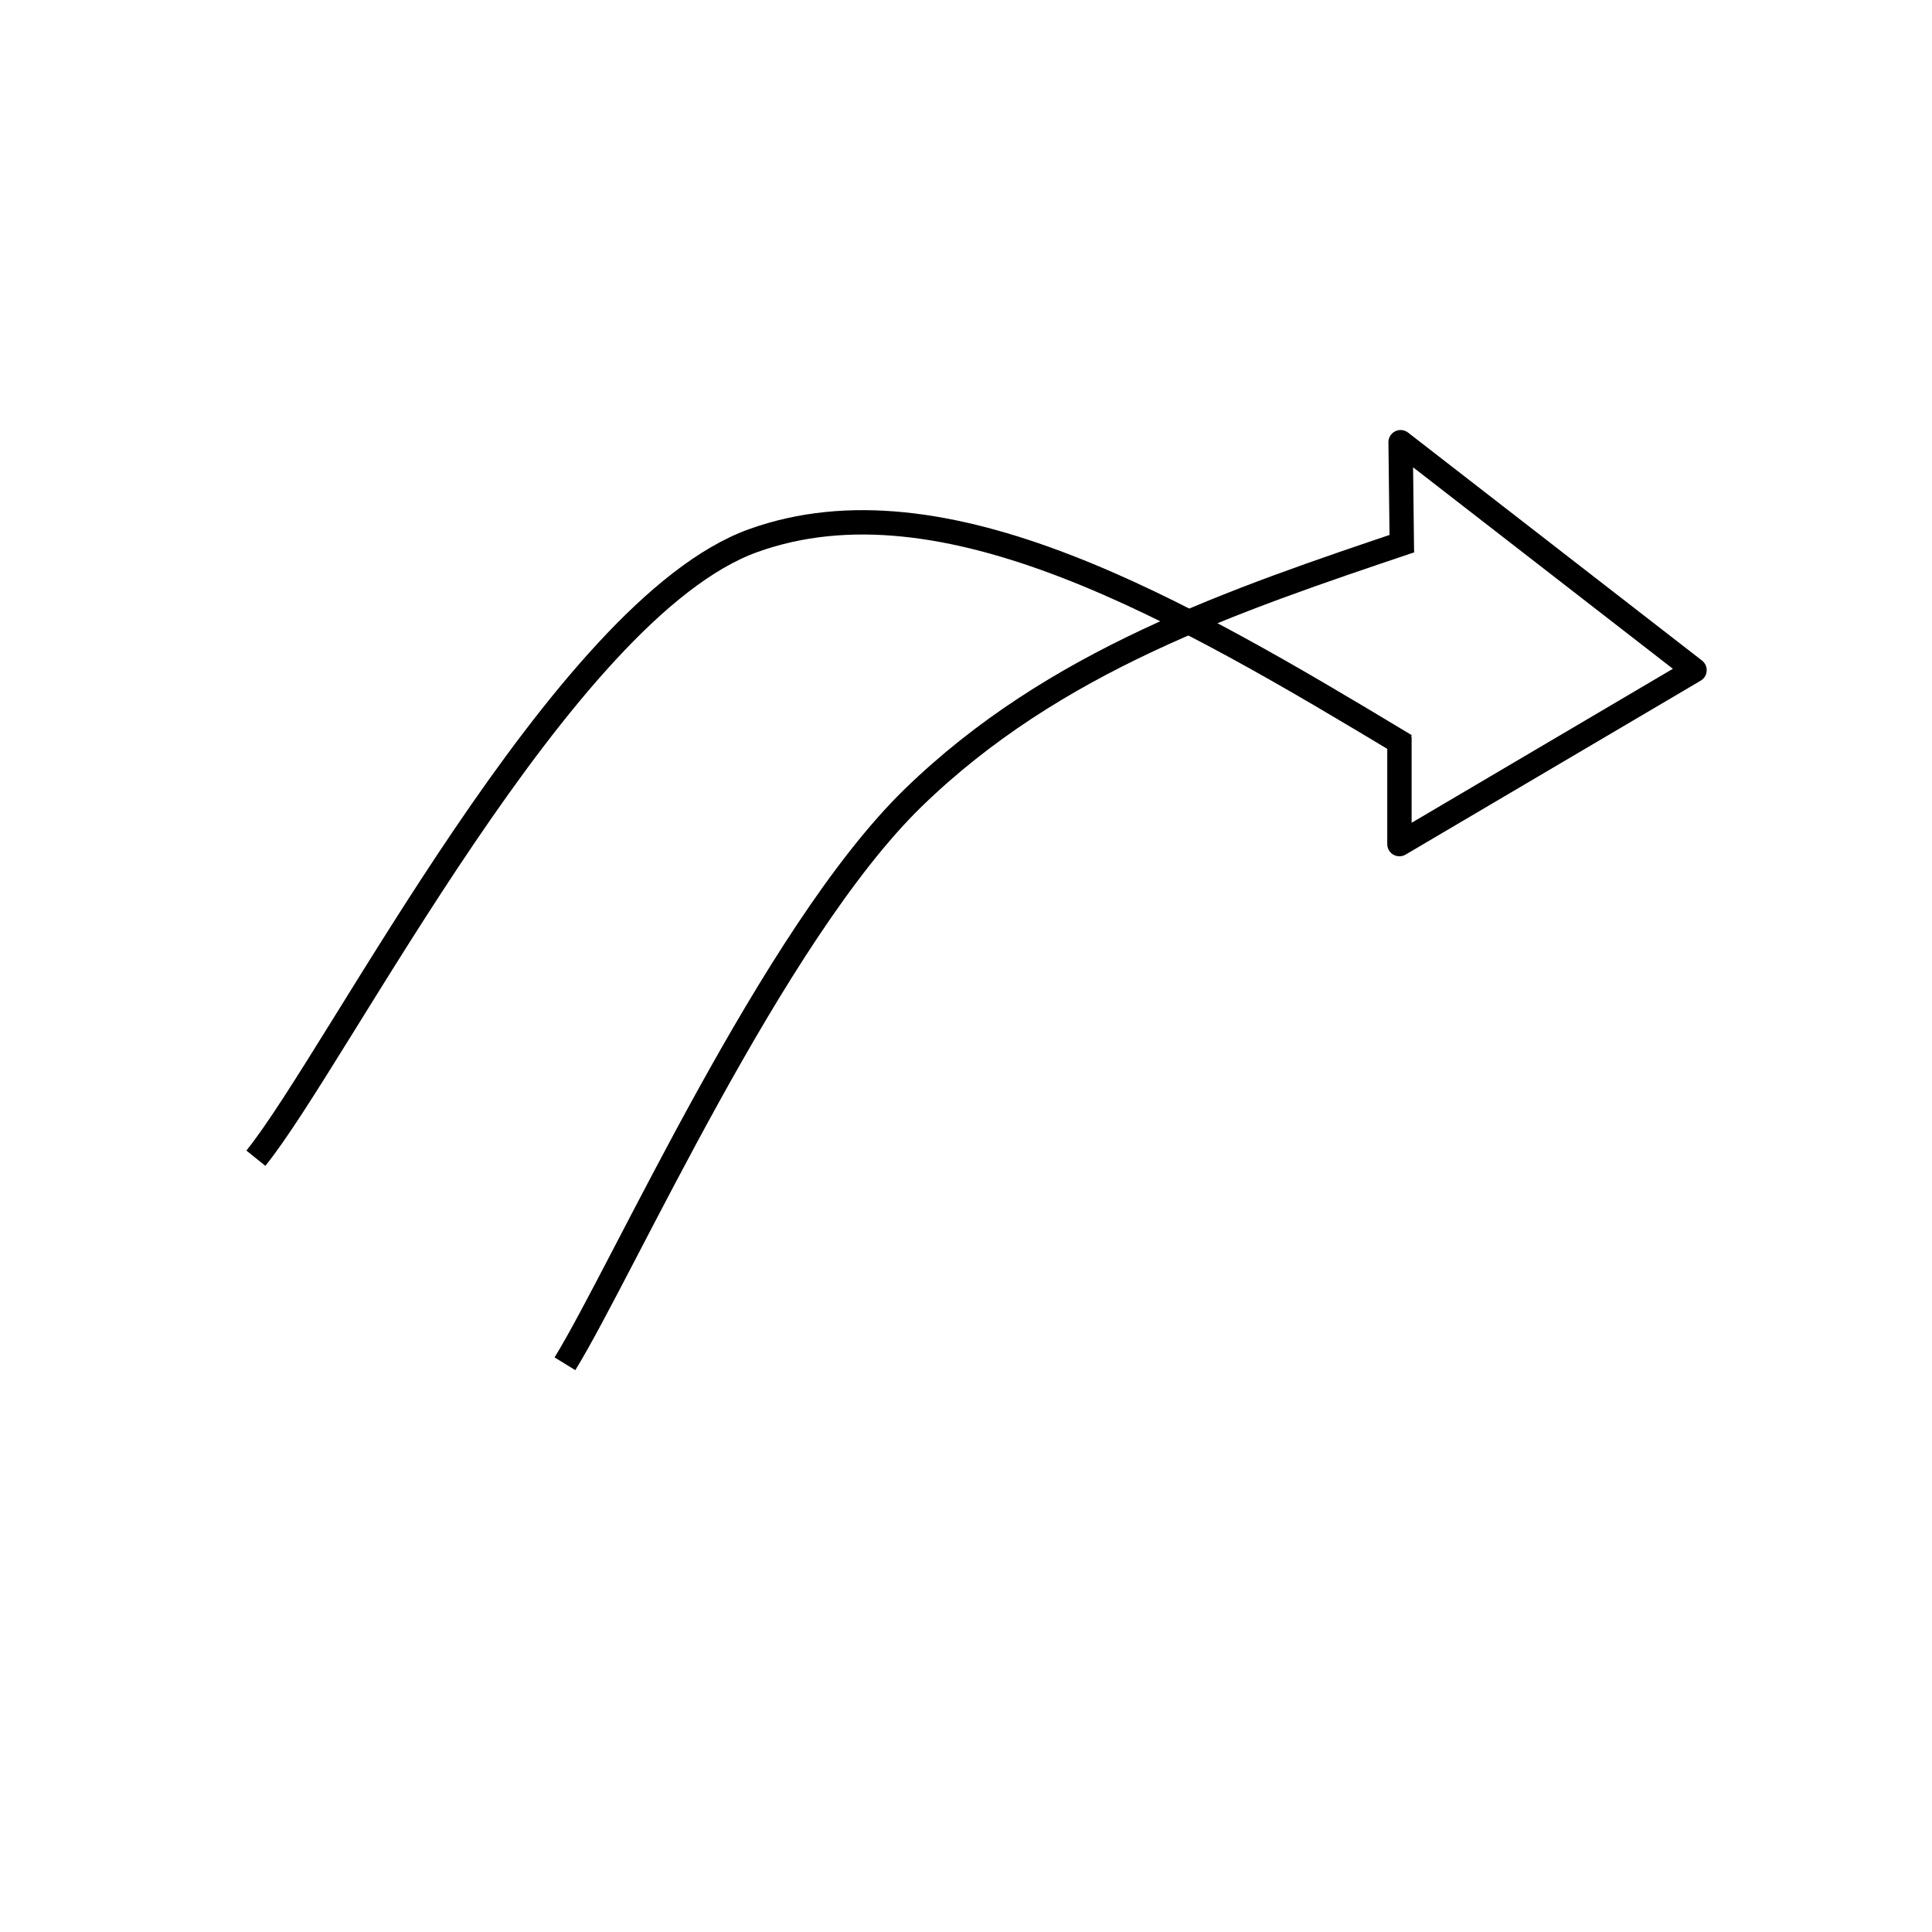 <?xml version="1.0" encoding="utf-8"?>
<!-- Generator: Adobe Illustrator 16.0.0, SVG Export Plug-In . SVG Version: 6.00 Build 0)  -->
<!DOCTYPE svg PUBLIC "-//W3C//DTD SVG 1.1//EN" "http://www.w3.org/Graphics/SVG/1.1/DTD/svg11.dtd">
<svg version="1.1" id="Version_1.0" xmlns="http://www.w3.org/2000/svg" xmlns:xlink="http://www.w3.org/1999/xlink" x="0px"
	 y="0px" width="400px" height="400px" viewBox="0 0 400 400" enable-background="new 0 0 400 400" xml:space="preserve">
<g id="main">
	<path fill="none" stroke="#000000" stroke-width="5.044" stroke-linejoin="round" stroke-miterlimit="10" d="M292.006,111.958
		c-36.895,12.43-73.788,24.86-102.974,53.253c-29.168,28.393-60.055,97.628-72.069,117.145"/>
	<path fill="none" stroke="#000000" stroke-width="5.044" stroke-linejoin="round" stroke-miterlimit="10" d="M291,154.375
		c-47.171-28.413-95.621-56.641-135.085-42.436c-39.444,14.205-85.783,106.545-102.936,127.855"/>
	<polyline fill="none" stroke="#000000" stroke-width="5.044" stroke-linejoin="round" stroke-miterlimit="10" points="
		290.25,114.375 289.98,91.555 350.833,138.75 289.738,174.761 289.738,152.5 	"/>
</g>
</svg>
